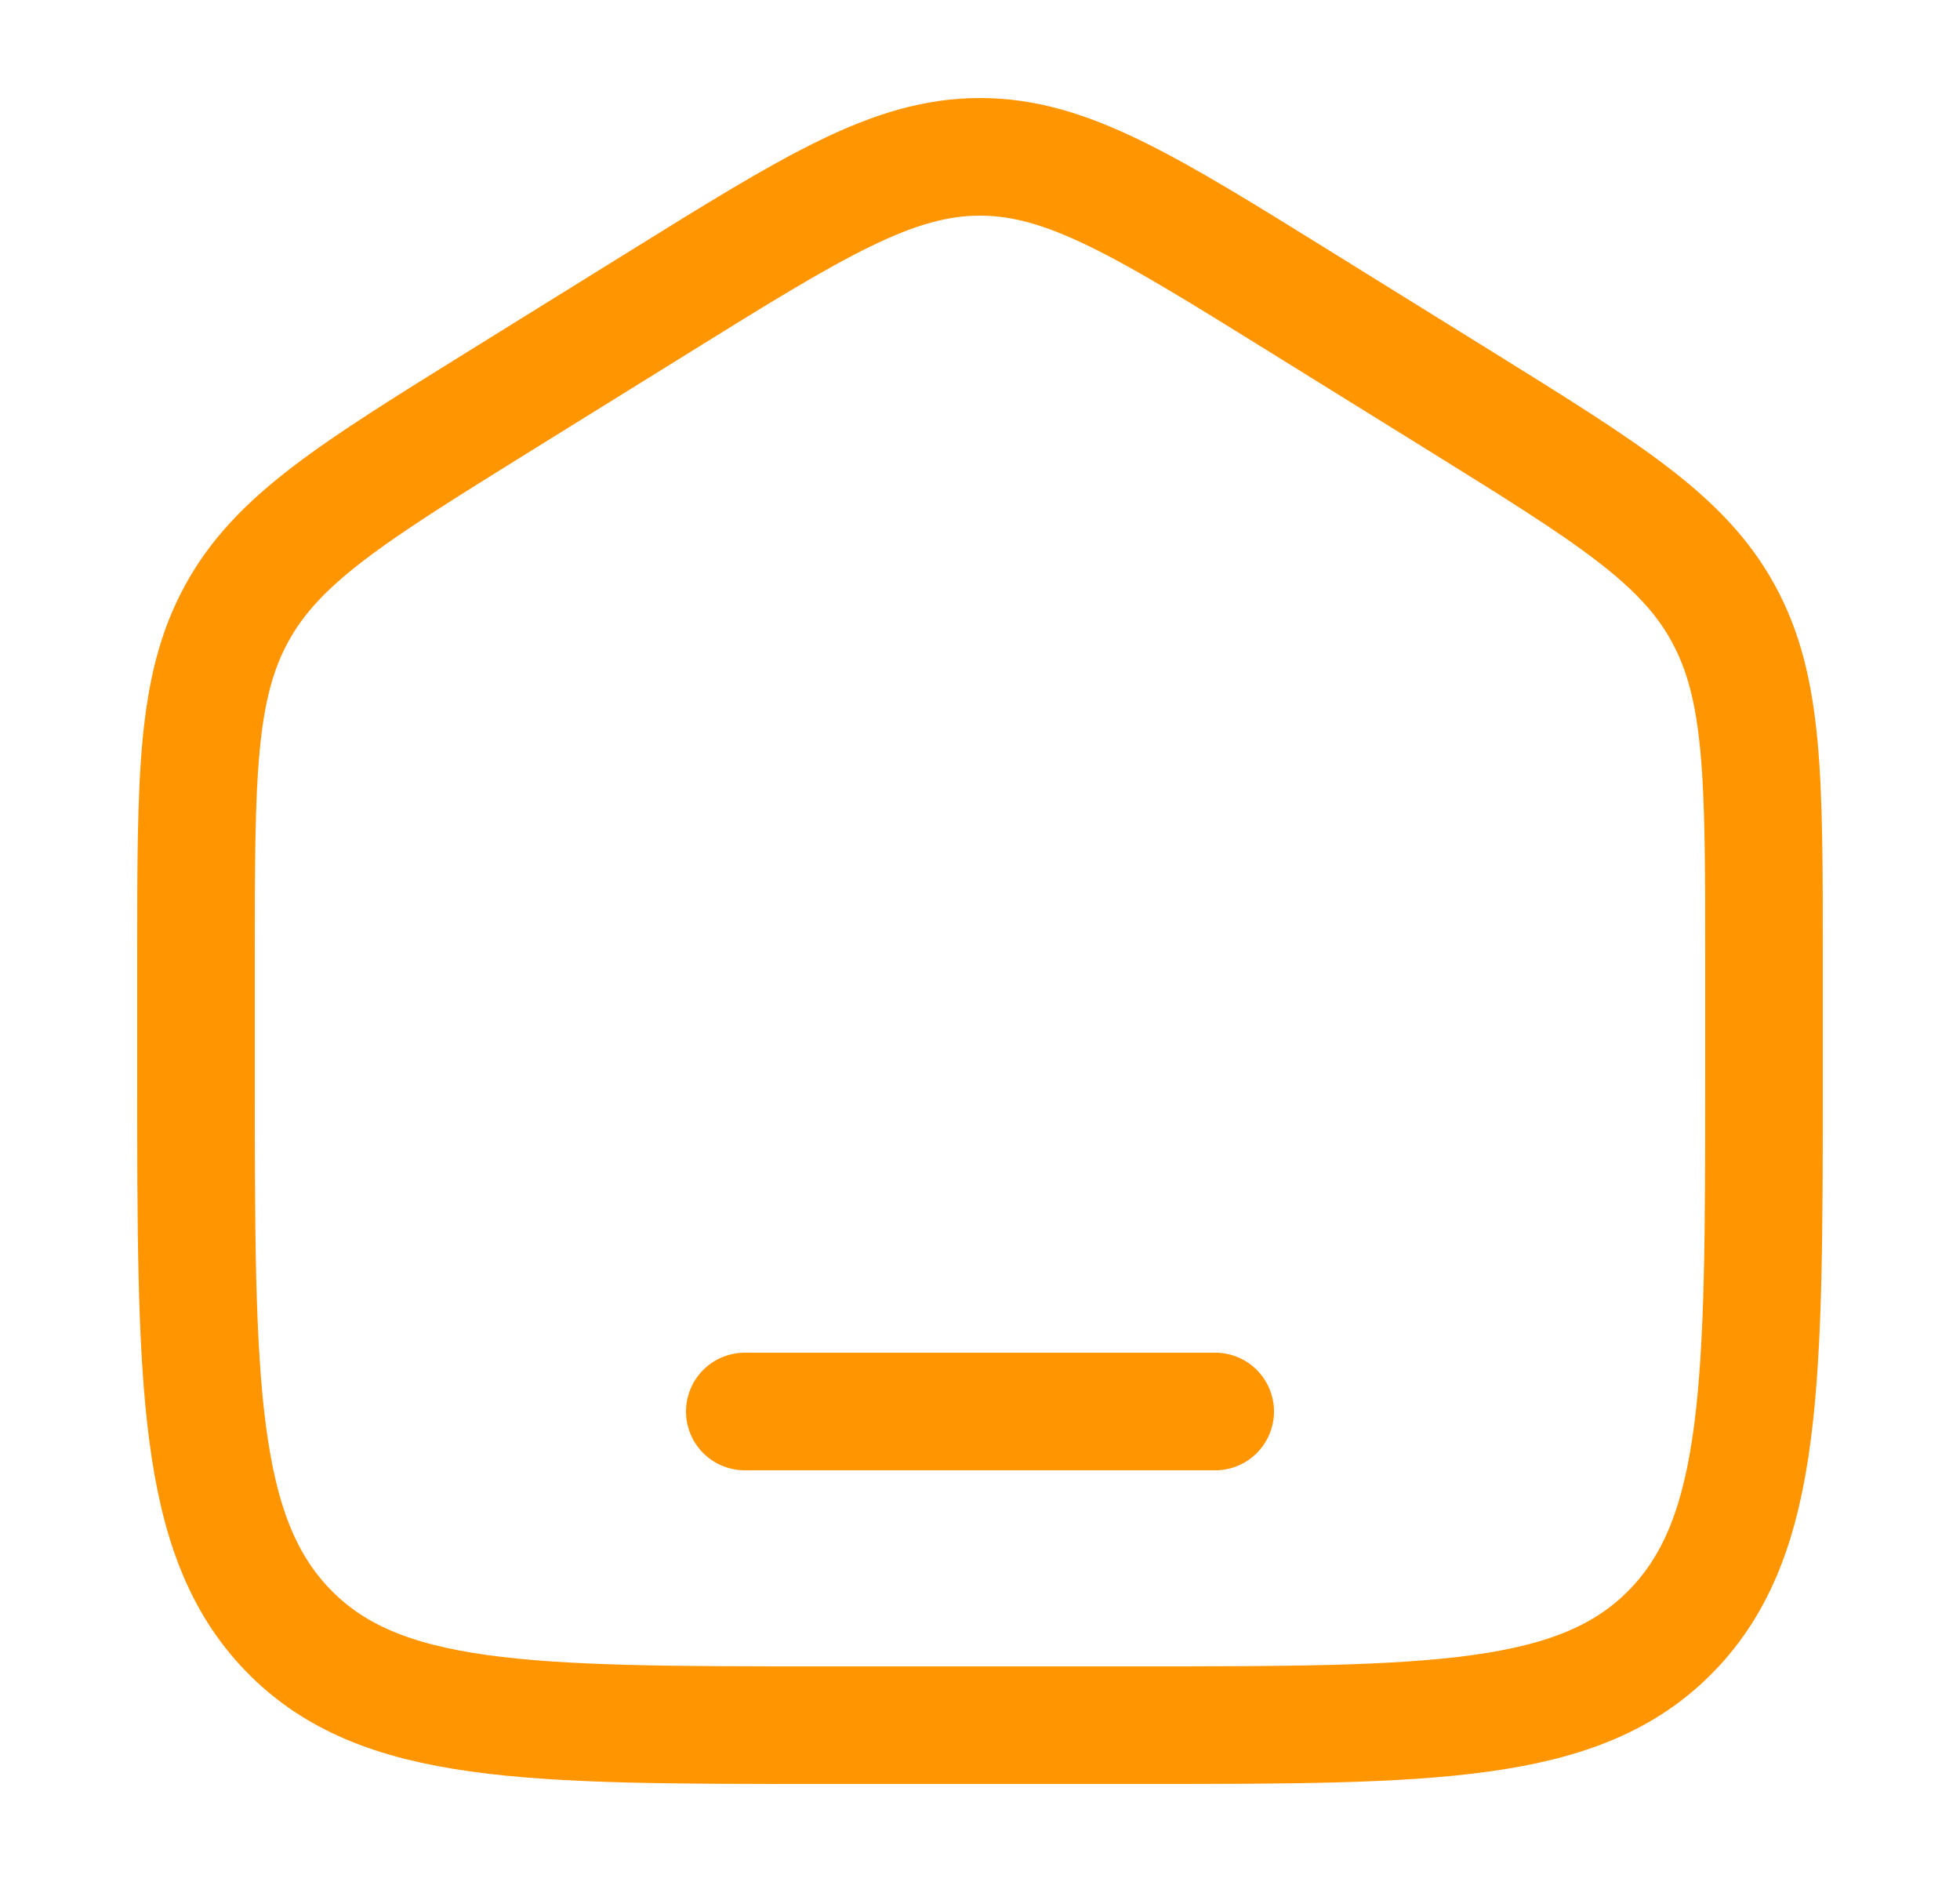 <svg width="25" height="24" viewBox="0 0 25 24" fill="none" xmlns="http://www.w3.org/2000/svg">
<path d="M2.5 12.204C2.5 9.915 2.5 8.771 3.019 7.823C3.538 6.874 4.487 6.286 6.384 5.108L8.384 3.867C10.389 2.622 11.392 2 12.5 2C13.608 2 14.611 2.622 16.616 3.867L18.616 5.108C20.513 6.286 21.462 6.874 21.981 7.823C22.5 8.771 22.5 9.915 22.5 12.204V13.725C22.5 17.626 22.5 19.576 21.328 20.788C20.157 22 18.271 22 14.5 22H10.5C6.729 22 4.843 22 3.672 20.788C2.5 19.576 2.5 17.626 2.5 13.725V12.204Z" stroke="#FF9500" stroke-width="1.5"/>
<path d="M15.5 18H9.5" stroke="#FF9500" stroke-width="1.5" stroke-linecap="round"/>
</svg>
